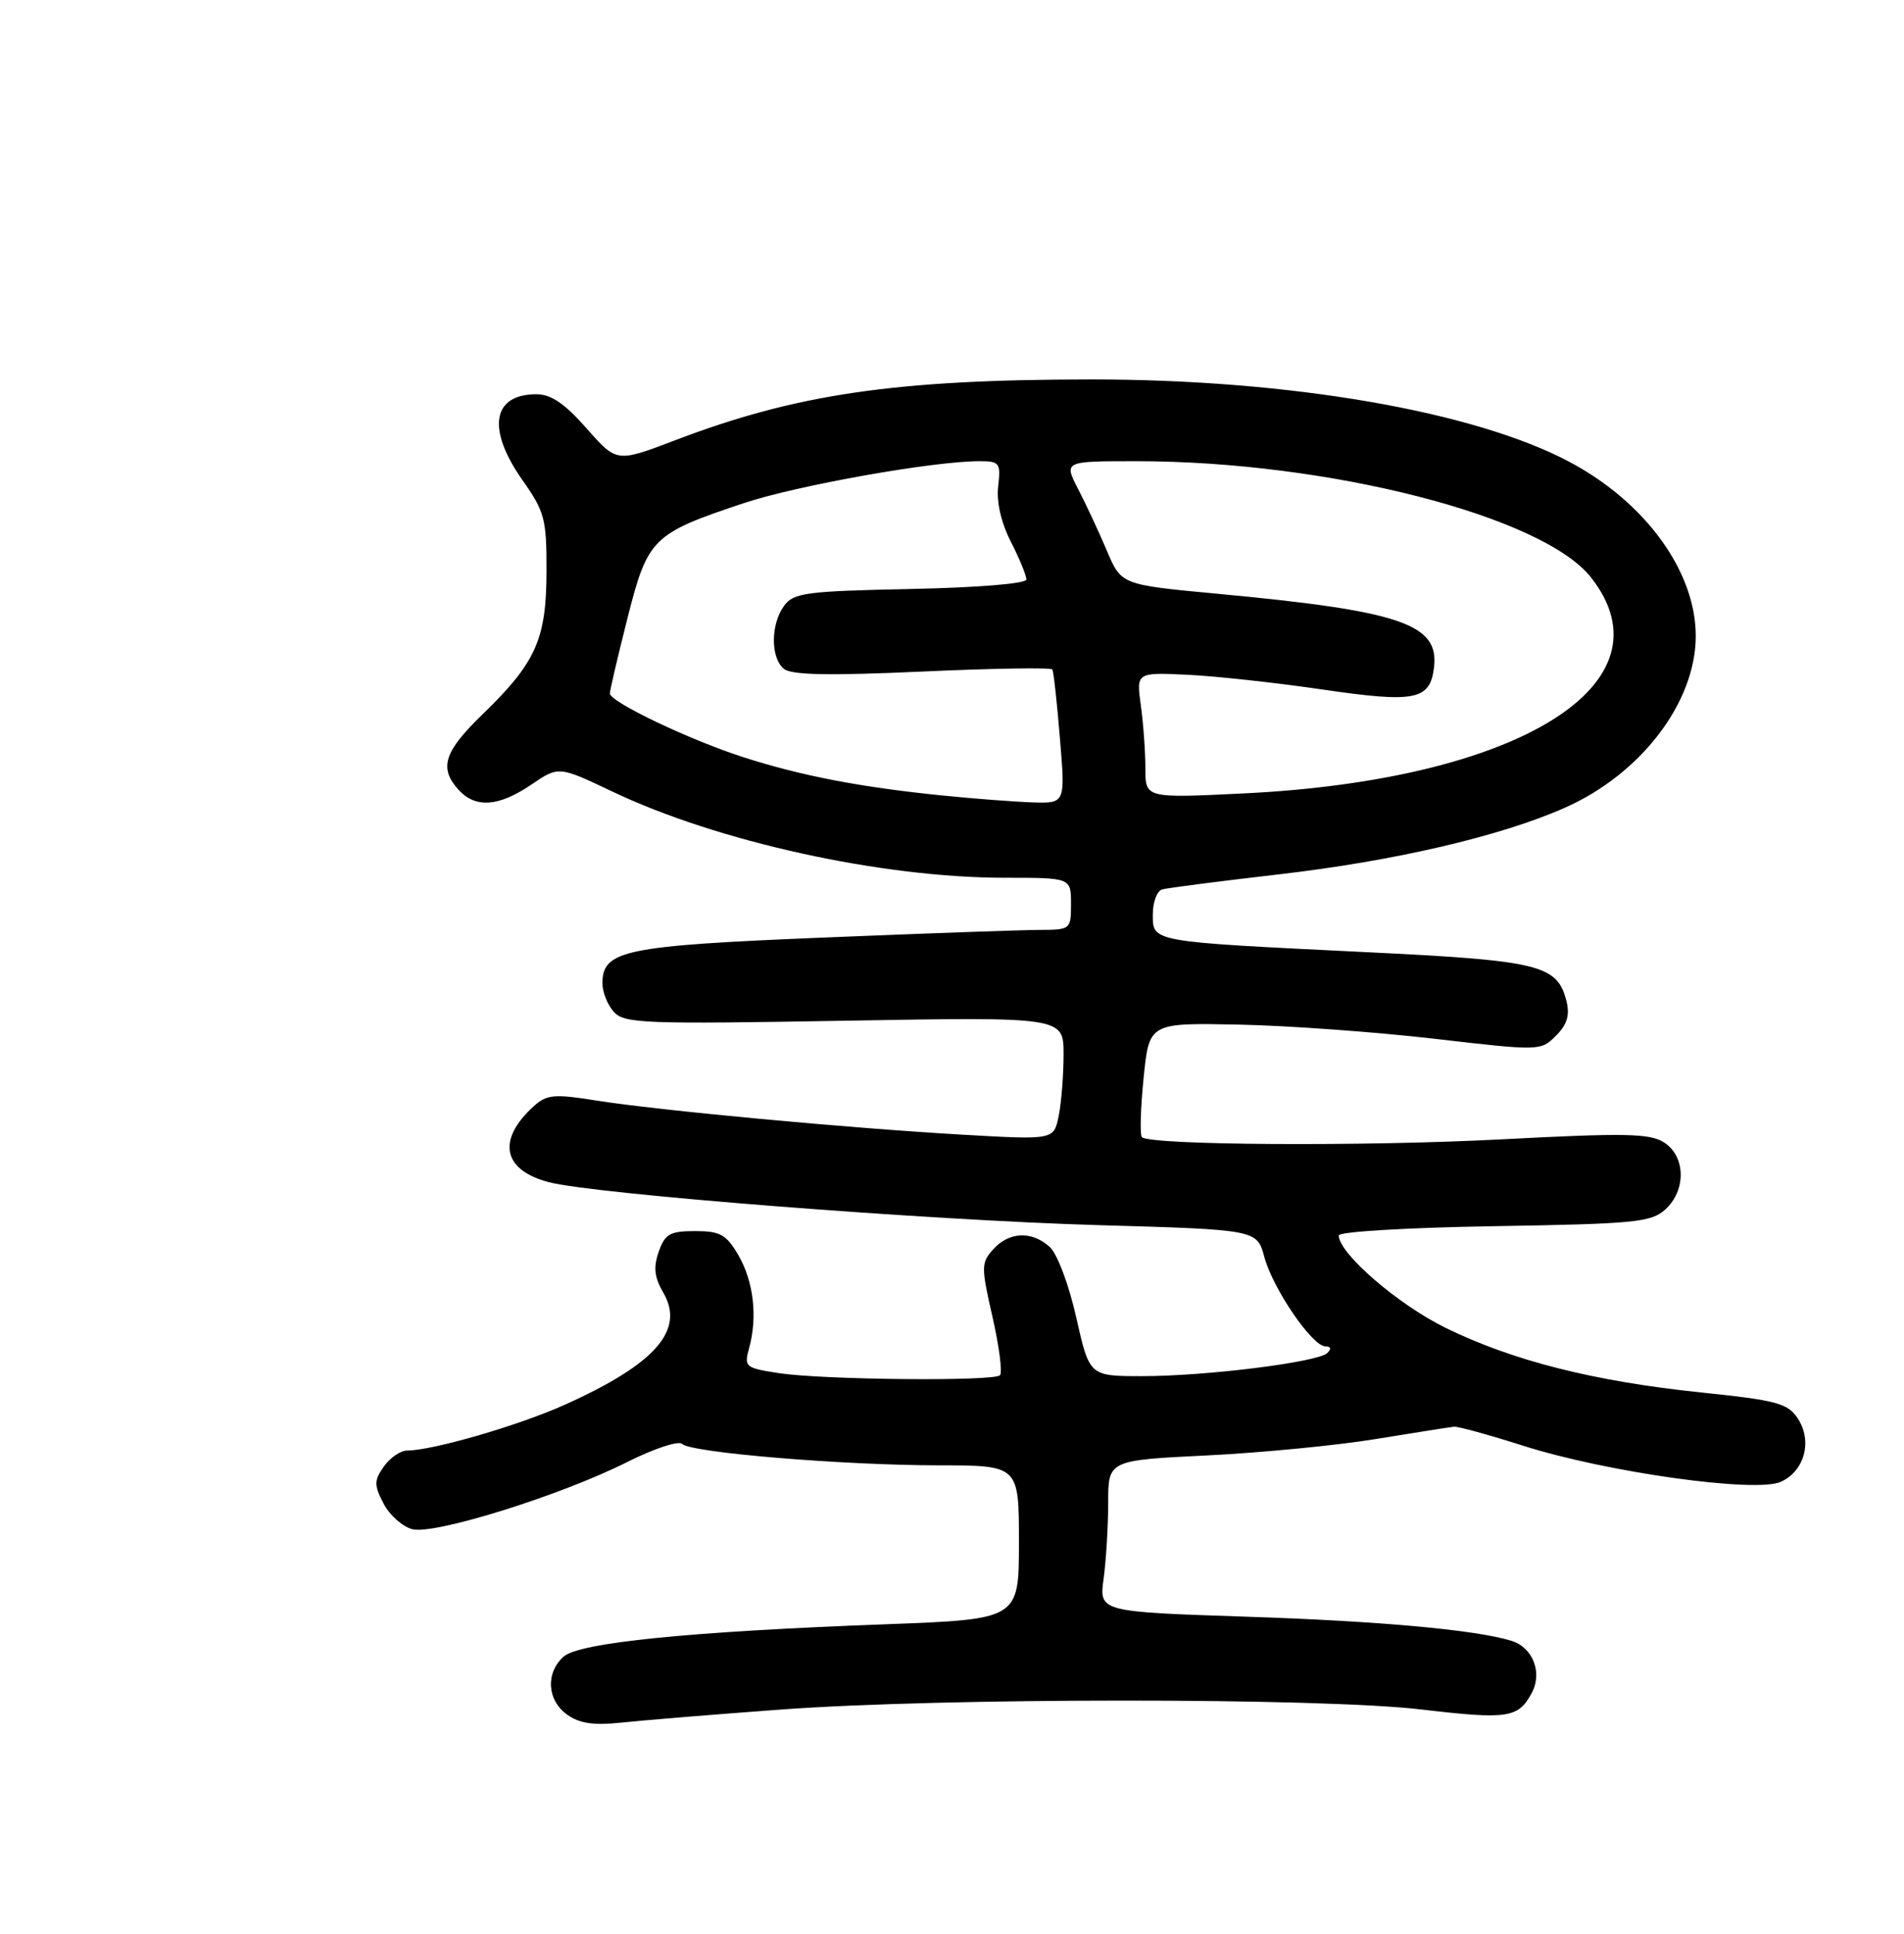 <?xml version="1.0" encoding="UTF-8" standalone="no"?>
<!DOCTYPE svg PUBLIC "-//W3C//DTD SVG 1.1//EN" "http://www.w3.org/Graphics/SVG/1.1/DTD/svg11.dtd" >
<svg xmlns="http://www.w3.org/2000/svg" xmlns:xlink="http://www.w3.org/1999/xlink" version="1.1" viewBox="0 0 256 260">
 <g >
 <path fill="currentColor"
d=" M 105.00 229.82 C 126.70 228.22 177.47 228.21 191.10 229.81 C 202.78 231.18 204.14 230.97 205.96 227.57 C 207.41 224.86 206.10 221.48 203.25 220.59 C 198.50 219.11 185.60 217.93 167.64 217.34 C 147.77 216.68 147.77 216.68 148.39 212.20 C 148.72 209.74 149.00 205.15 149.00 202.02 C 149.00 196.31 149.00 196.31 162.25 195.66 C 169.54 195.30 179.78 194.31 185.00 193.45 C 190.22 192.60 194.95 191.85 195.50 191.80 C 196.05 191.75 200.23 192.90 204.78 194.35 C 216.02 197.93 236.08 200.74 239.45 199.20 C 242.64 197.75 243.71 193.73 241.72 190.69 C 240.38 188.65 238.90 188.25 228.78 187.20 C 214.28 185.69 203.42 182.94 194.37 178.51 C 187.93 175.35 180.00 168.49 180.00 166.08 C 180.00 165.58 189.26 165.03 200.90 164.84 C 219.76 164.53 222.00 164.32 223.90 162.60 C 226.73 160.03 226.66 155.47 223.75 153.59 C 221.84 152.36 218.59 152.29 202.00 153.16 C 183.43 154.14 154.63 153.96 153.53 152.87 C 153.25 152.58 153.35 149.01 153.76 144.93 C 154.51 137.50 154.51 137.50 166.50 137.74 C 173.10 137.87 184.95 138.73 192.82 139.64 C 207.05 141.29 207.16 141.29 209.20 139.24 C 210.70 137.75 211.09 136.48 210.62 134.60 C 209.38 129.69 207.07 129.13 183.46 127.99 C 154.59 126.58 155.00 126.66 155.00 122.92 C 155.00 121.28 155.56 119.77 156.25 119.57 C 156.94 119.37 163.94 118.47 171.81 117.56 C 187.41 115.76 201.68 112.45 210.40 108.59 C 220.65 104.05 228.00 94.41 228.00 85.50 C 228.00 76.84 221.27 67.56 211.07 62.12 C 198.26 55.29 173.39 51.00 146.72 51.01 C 120.38 51.02 107.05 52.97 90.71 59.21 C 82.91 62.18 82.91 62.18 78.87 57.59 C 75.94 54.26 74.09 53.00 72.12 53.00 C 66.17 53.00 65.42 57.69 70.25 64.55 C 73.24 68.79 73.50 69.78 73.48 76.83 C 73.46 85.94 72.06 89.07 64.92 95.99 C 59.69 101.05 58.99 103.23 61.65 106.17 C 63.93 108.68 67.04 108.46 71.42 105.49 C 75.12 102.98 75.12 102.98 82.31 106.40 C 96.49 113.16 118.54 118.00 135.10 118.00 C 144.00 118.00 144.00 118.00 144.00 121.50 C 144.00 124.95 143.94 125.00 139.75 125.01 C 137.41 125.02 124.26 125.48 110.51 126.05 C 83.95 127.14 81.00 127.76 81.00 132.19 C 81.00 133.38 81.69 135.11 82.54 136.04 C 83.94 137.59 86.69 137.69 113.54 137.22 C 143.00 136.71 143.00 136.71 143.00 141.73 C 143.00 144.49 142.71 148.21 142.35 149.99 C 141.70 153.24 141.70 153.24 129.60 152.55 C 114.30 151.68 88.45 149.27 80.12 147.94 C 74.52 147.04 73.51 147.14 71.78 148.70 C 66.78 153.23 67.57 157.28 73.77 158.92 C 79.87 160.53 124.89 164.05 147.75 164.70 C 169.01 165.31 169.01 165.31 170.00 169.00 C 171.15 173.25 176.44 181.00 178.21 181.00 C 178.95 181.00 179.04 181.34 178.45 181.90 C 177.14 183.13 162.18 185.00 153.58 185.00 C 146.48 185.00 146.48 185.00 144.71 177.13 C 143.72 172.71 142.15 168.54 141.14 167.63 C 138.73 165.45 135.70 165.57 133.56 167.93 C 131.91 169.76 131.90 170.28 133.45 177.06 C 134.35 181.02 134.80 184.53 134.45 184.88 C 133.60 185.72 110.70 185.50 104.75 184.60 C 100.18 183.90 100.02 183.77 100.73 181.19 C 101.88 177.02 101.32 172.23 99.26 168.71 C 97.66 165.96 96.82 165.50 93.47 165.50 C 90.08 165.50 89.41 165.88 88.57 168.27 C 87.83 170.37 87.98 171.71 89.18 173.77 C 92.12 178.83 88.13 183.36 75.93 188.85 C 69.76 191.63 58.15 195.00 54.74 195.00 C 53.85 195.00 52.44 195.97 51.61 197.15 C 50.28 199.04 50.28 199.63 51.57 202.13 C 52.38 203.69 54.12 205.24 55.45 205.58 C 58.47 206.33 75.43 201.03 84.36 196.53 C 87.94 194.74 91.24 193.64 91.71 194.11 C 92.88 195.28 113.28 196.98 126.25 196.99 C 137.00 197.00 137.00 197.00 137.00 207.34 C 137.00 217.68 137.00 217.68 119.25 218.35 C 92.67 219.33 77.85 220.82 75.76 222.72 C 73.33 224.92 73.56 228.57 76.25 230.50 C 77.90 231.69 79.82 231.97 83.50 231.58 C 86.25 231.28 95.92 230.49 105.00 229.82 Z  M 126.50 106.92 C 115.61 105.81 107.73 104.29 100.00 101.81 C 92.69 99.46 82.00 94.36 82.00 93.22 C 82.00 92.81 83.06 88.27 84.36 83.13 C 87.09 72.34 87.70 71.74 100.00 67.64 C 107.14 65.26 125.44 62.00 131.68 62.00 C 134.40 62.00 134.57 62.22 134.21 65.36 C 133.96 67.46 134.60 70.25 135.91 72.82 C 137.06 75.07 138.00 77.36 138.00 77.89 C 138.00 78.46 131.59 78.99 122.42 79.18 C 108.36 79.47 106.70 79.69 105.42 81.44 C 103.61 83.92 103.59 88.42 105.39 89.91 C 106.40 90.75 111.45 90.85 123.98 90.28 C 133.45 89.85 141.33 89.72 141.49 90.00 C 141.66 90.28 142.12 94.44 142.51 99.25 C 143.24 108.00 143.24 108.00 138.87 107.87 C 136.47 107.79 130.90 107.37 126.50 106.92 Z  M 154.00 103.29 C 154.00 101.09 153.73 97.28 153.39 94.84 C 152.78 90.39 152.78 90.39 159.64 90.71 C 163.41 90.89 171.61 91.78 177.86 92.70 C 190.31 94.52 192.28 94.12 192.81 89.71 C 193.51 83.88 188.34 82.13 163.68 79.82 C 150.76 78.61 150.76 78.61 148.83 74.05 C 147.77 71.55 146.03 67.81 144.96 65.75 C 143.03 62.00 143.03 62.00 152.79 62.00 C 178.58 62.00 207.43 69.38 213.92 77.63 C 225.13 91.88 204.28 104.85 167.25 106.66 C 154.00 107.31 154.00 107.31 154.00 103.29 Z "/>
</g>
</svg>